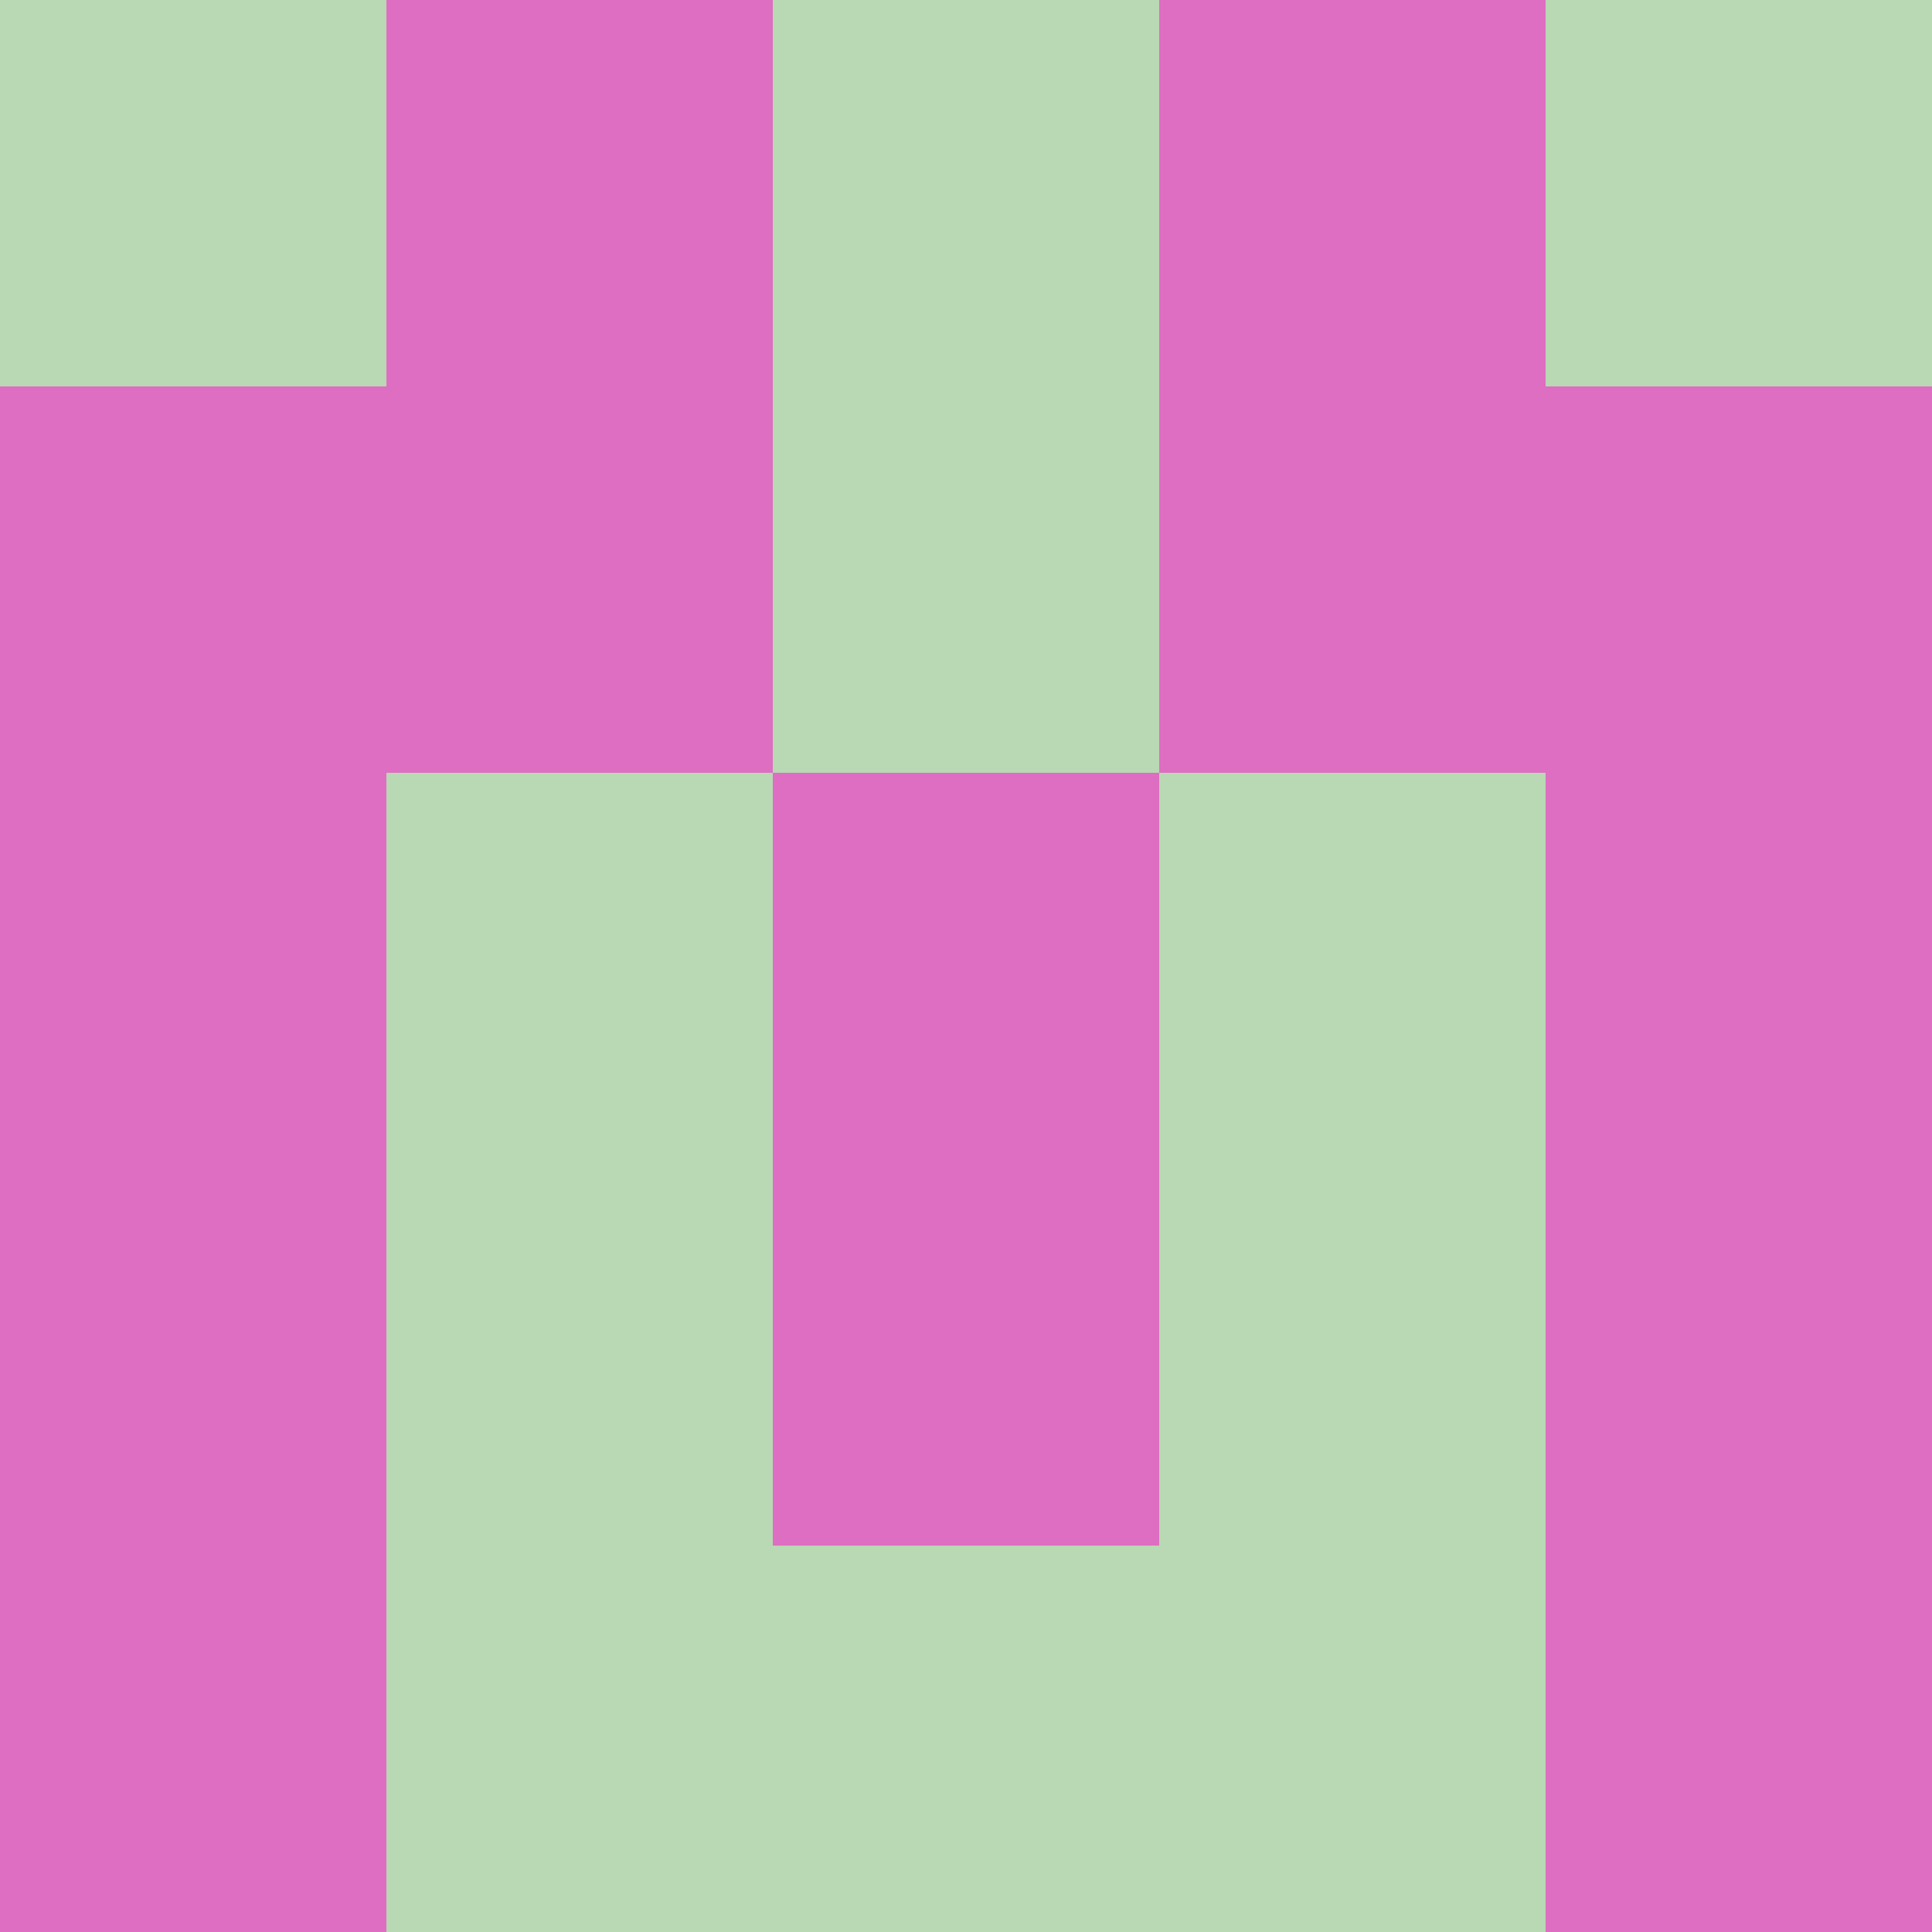 <?xml version="1.0" encoding="utf-8"?>
<!DOCTYPE svg PUBLIC "-//W3C//DTD SVG 20010904//EN"
"http://www.w3.org/TR/2001/REC-SVG-20010904/DTD/svg10.dtd">
<svg viewBox="0 0 5 5" height="100" width="100" xml:lang="fr"
     xmlns="http://www.w3.org/2000/svg"
     xmlns:xlink="http://www.w3.org/1999/xlink">
                        <rect x="0" y="0" height="1" width="1" fill="#B9D8B4"/>
                    <rect x="4" y="0" height="1" width="1" fill="#B9D8B4"/>
                    <rect x="1" y="0" height="1" width="1" fill="#DD6EC1"/>
                    <rect x="3" y="0" height="1" width="1" fill="#DD6EC1"/>
                    <rect x="2" y="0" height="1" width="1" fill="#B9D8B4"/>
                                <rect x="0" y="1" height="1" width="1" fill="#DD6EC1"/>
                    <rect x="4" y="1" height="1" width="1" fill="#DD6EC1"/>
                    <rect x="1" y="1" height="1" width="1" fill="#DD6EC1"/>
                    <rect x="3" y="1" height="1" width="1" fill="#DD6EC1"/>
                    <rect x="2" y="1" height="1" width="1" fill="#B9D8B4"/>
                                <rect x="0" y="2" height="1" width="1" fill="#DD6EC1"/>
                    <rect x="4" y="2" height="1" width="1" fill="#DD6EC1"/>
                    <rect x="1" y="2" height="1" width="1" fill="#B9D8B4"/>
                    <rect x="3" y="2" height="1" width="1" fill="#B9D8B4"/>
                    <rect x="2" y="2" height="1" width="1" fill="#DD6EC1"/>
                                <rect x="0" y="3" height="1" width="1" fill="#DD6EC1"/>
                    <rect x="4" y="3" height="1" width="1" fill="#DD6EC1"/>
                    <rect x="1" y="3" height="1" width="1" fill="#B9D8B4"/>
                    <rect x="3" y="3" height="1" width="1" fill="#B9D8B4"/>
                    <rect x="2" y="3" height="1" width="1" fill="#DD6EC1"/>
                                <rect x="0" y="4" height="1" width="1" fill="#DD6EC1"/>
                    <rect x="4" y="4" height="1" width="1" fill="#DD6EC1"/>
                    <rect x="1" y="4" height="1" width="1" fill="#B9D8B4"/>
                    <rect x="3" y="4" height="1" width="1" fill="#B9D8B4"/>
                    <rect x="2" y="4" height="1" width="1" fill="#B9D8B4"/>
            </svg>